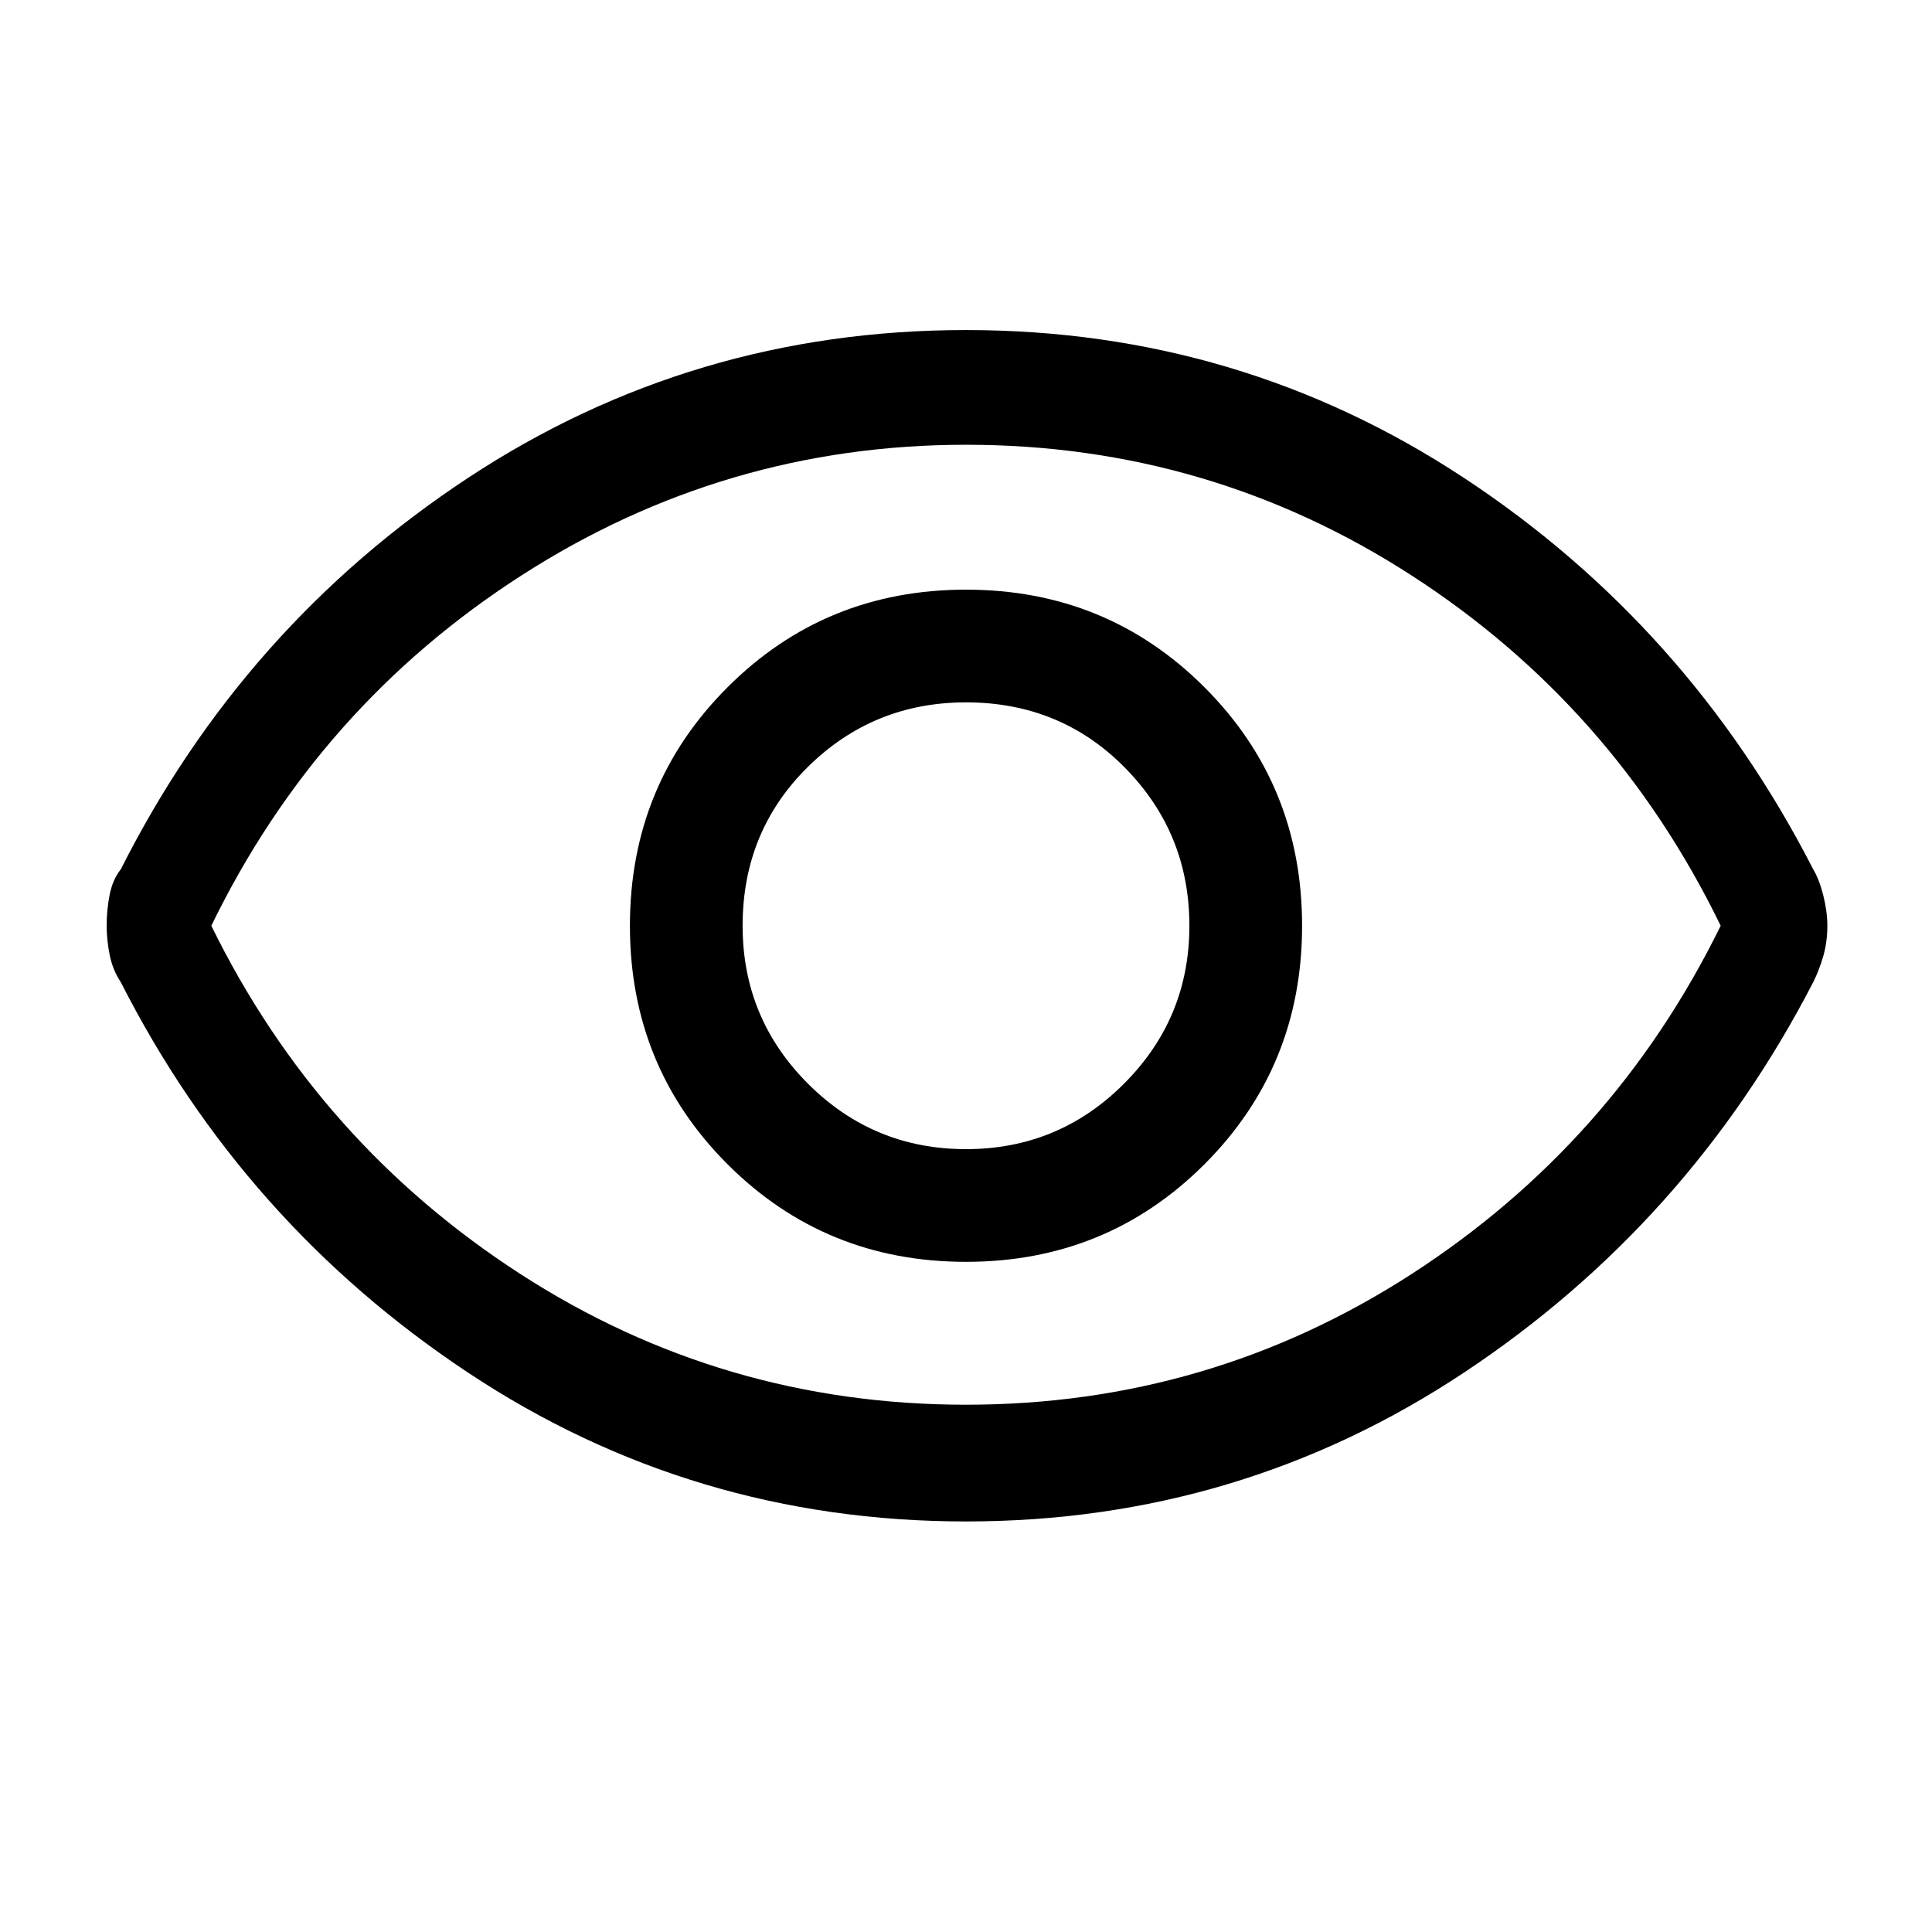<svg xmlns="http://www.w3.org/2000/svg" height="48" width="48"><path d="M24 31.35Q27.5 31.35 29.925 28.925Q32.35 26.5 32.35 23Q32.35 19.5 29.925 17.075Q27.5 14.65 24 14.65Q20.5 14.65 18.075 17.075Q15.65 19.5 15.65 23Q15.65 26.5 18.075 28.925Q20.5 31.35 24 31.35ZM24 28.55Q21.7 28.55 20.075 26.925Q18.45 25.3 18.45 23Q18.45 20.65 20.075 19.05Q21.7 17.45 24 17.45Q26.35 17.45 27.95 19.075Q29.55 20.7 29.55 23Q29.55 25.3 27.925 26.925Q26.3 28.55 24 28.55ZM24 37.8Q17.2 37.8 11.625 34.1Q6.05 30.4 3 24.4Q2.8 24.1 2.725 23.725Q2.65 23.35 2.65 23Q2.65 22.6 2.725 22.225Q2.8 21.85 3 21.6Q6.05 15.55 11.625 11.875Q17.2 8.2 24 8.2Q30.8 8.2 36.375 11.875Q41.95 15.55 45.05 21.6Q45.2 21.85 45.3 22.25Q45.4 22.65 45.4 23Q45.4 23.4 45.3 23.75Q45.2 24.1 45.05 24.4Q41.95 30.4 36.375 34.1Q30.8 37.8 24 37.8ZM24 23Q24 23 24 23Q24 23 24 23Q24 23 24 23Q24 23 24 23Q24 23 24 23Q24 23 24 23Q24 23 24 23Q24 23 24 23ZM24 34.9Q30.05 34.9 35.075 31.65Q40.1 28.4 42.75 23Q40.1 17.55 35.075 14.3Q30.05 11.05 24 11.05Q18 11.05 12.95 14.3Q7.9 17.55 5.25 23Q7.9 28.4 12.925 31.65Q17.95 34.9 24 34.9Z"/></svg>